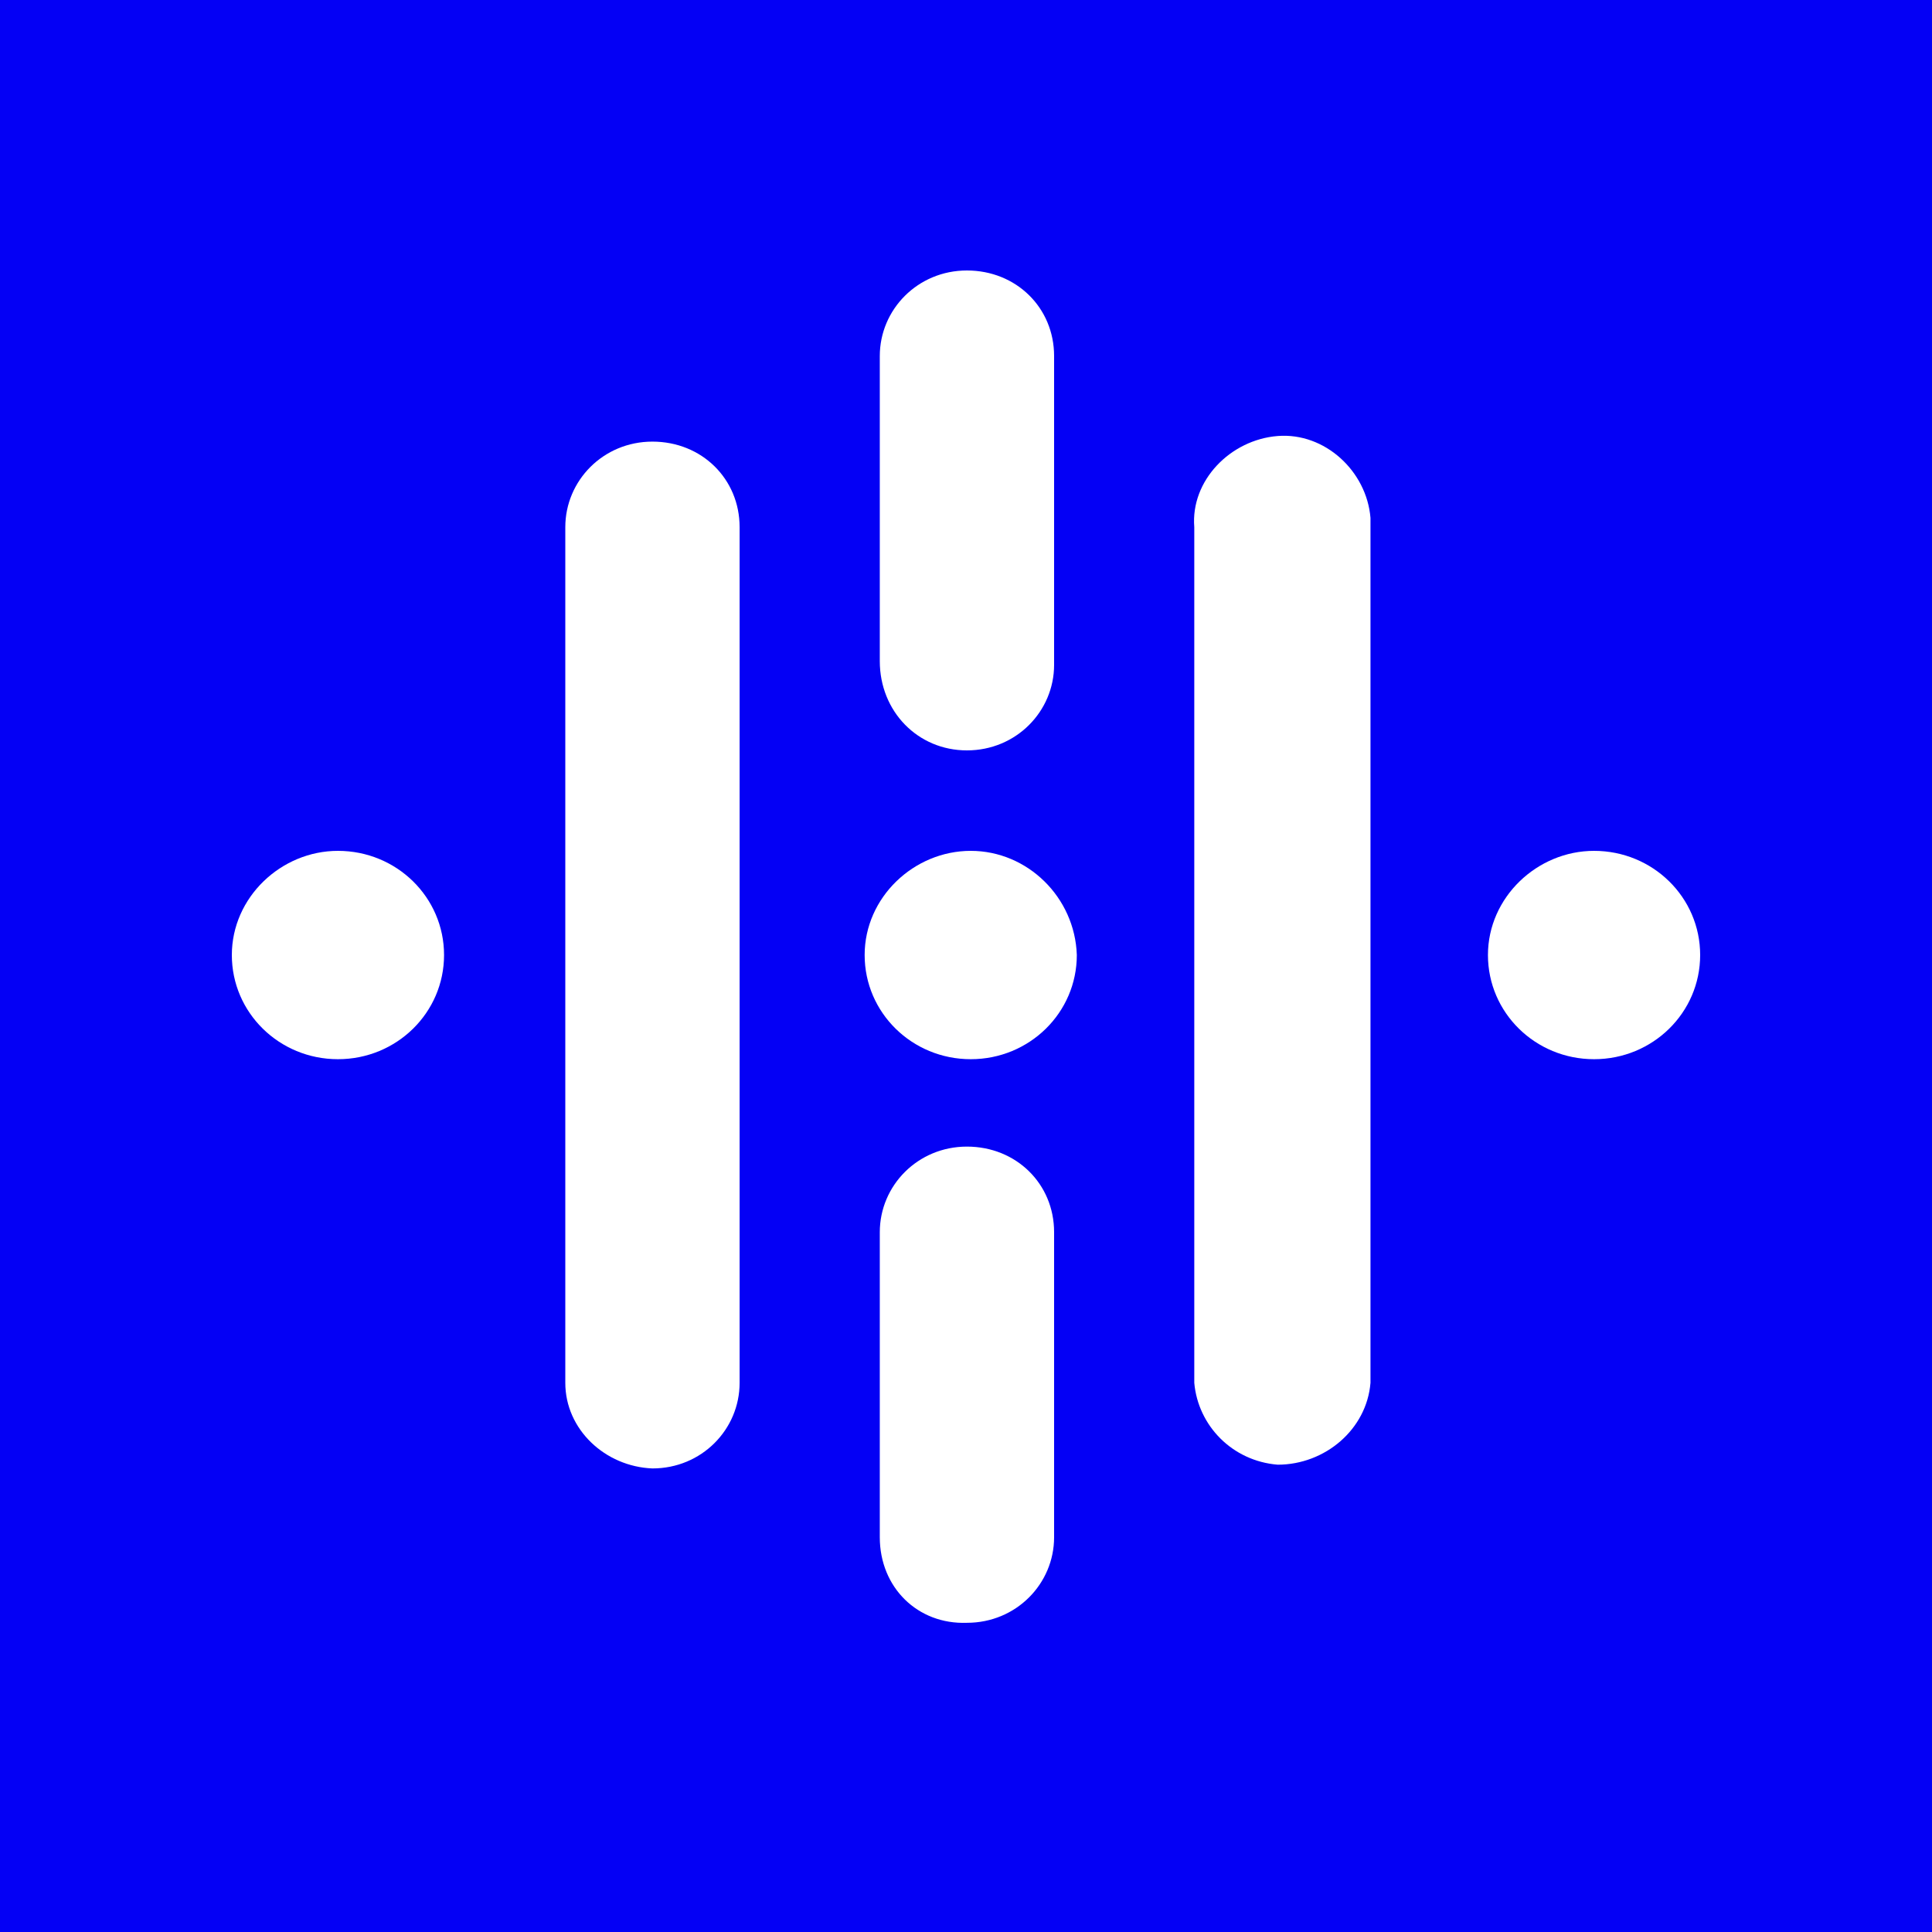 <svg width="50" height="50" viewBox="0 0 50 50" fill="none" xmlns="http://www.w3.org/2000/svg">
<rect width="50" height="50" fill="#0400F5"/>
<path d="M25.123 22.02C23.652 22.02 22.377 23.223 22.377 24.716C22.377 26.208 23.603 27.412 25.123 27.412C26.643 27.412 27.868 26.208 27.868 24.716C27.819 23.223 26.593 22.02 25.123 22.02Z" fill="white"/>
<path d="M41.254 22.02C39.783 22.02 38.508 23.223 38.508 24.716C38.508 26.208 39.734 27.412 41.254 27.412C42.774 27.412 44 26.208 44 24.716C44 23.223 42.774 22.02 41.254 22.02Z" fill="white"/>
<path d="M8.746 22.02C7.275 22.02 6 23.223 6 24.716C6 26.208 7.226 27.412 8.746 27.412C10.266 27.412 11.492 26.208 11.492 24.716C11.492 23.223 10.266 22.02 8.746 22.02Z" fill="white"/>
<path d="M22.769 39.784V31.889C22.769 30.685 23.75 29.674 25.024 29.674C26.299 29.674 27.28 30.637 27.28 31.889V39.784C27.28 40.987 26.299 41.998 25.024 41.998C23.75 42.046 22.769 41.084 22.769 39.784Z" fill="white"/>
<path d="M30.908 35.788V13.643C30.81 12.44 31.84 11.381 33.066 11.284C34.292 11.188 35.37 12.199 35.468 13.403V35.788C35.37 36.992 34.292 37.906 33.066 37.906C31.889 37.81 31.006 36.895 30.908 35.788Z" fill="white"/>
<path d="M14.63 35.788V13.643C14.63 12.44 15.61 11.429 16.885 11.429C18.16 11.429 19.141 12.392 19.141 13.643V35.788C19.141 36.992 18.16 38.003 16.885 38.003C15.659 37.955 14.63 36.992 14.63 35.788Z" fill="white"/>
<path d="M22.769 17.11V9.214C22.769 8.011 23.75 7 25.024 7C26.299 7 27.28 7.963 27.28 9.214V17.206C27.28 18.409 26.299 19.42 25.024 19.42C23.75 19.42 22.769 18.409 22.769 17.11Z" fill="white"/>
</svg>

